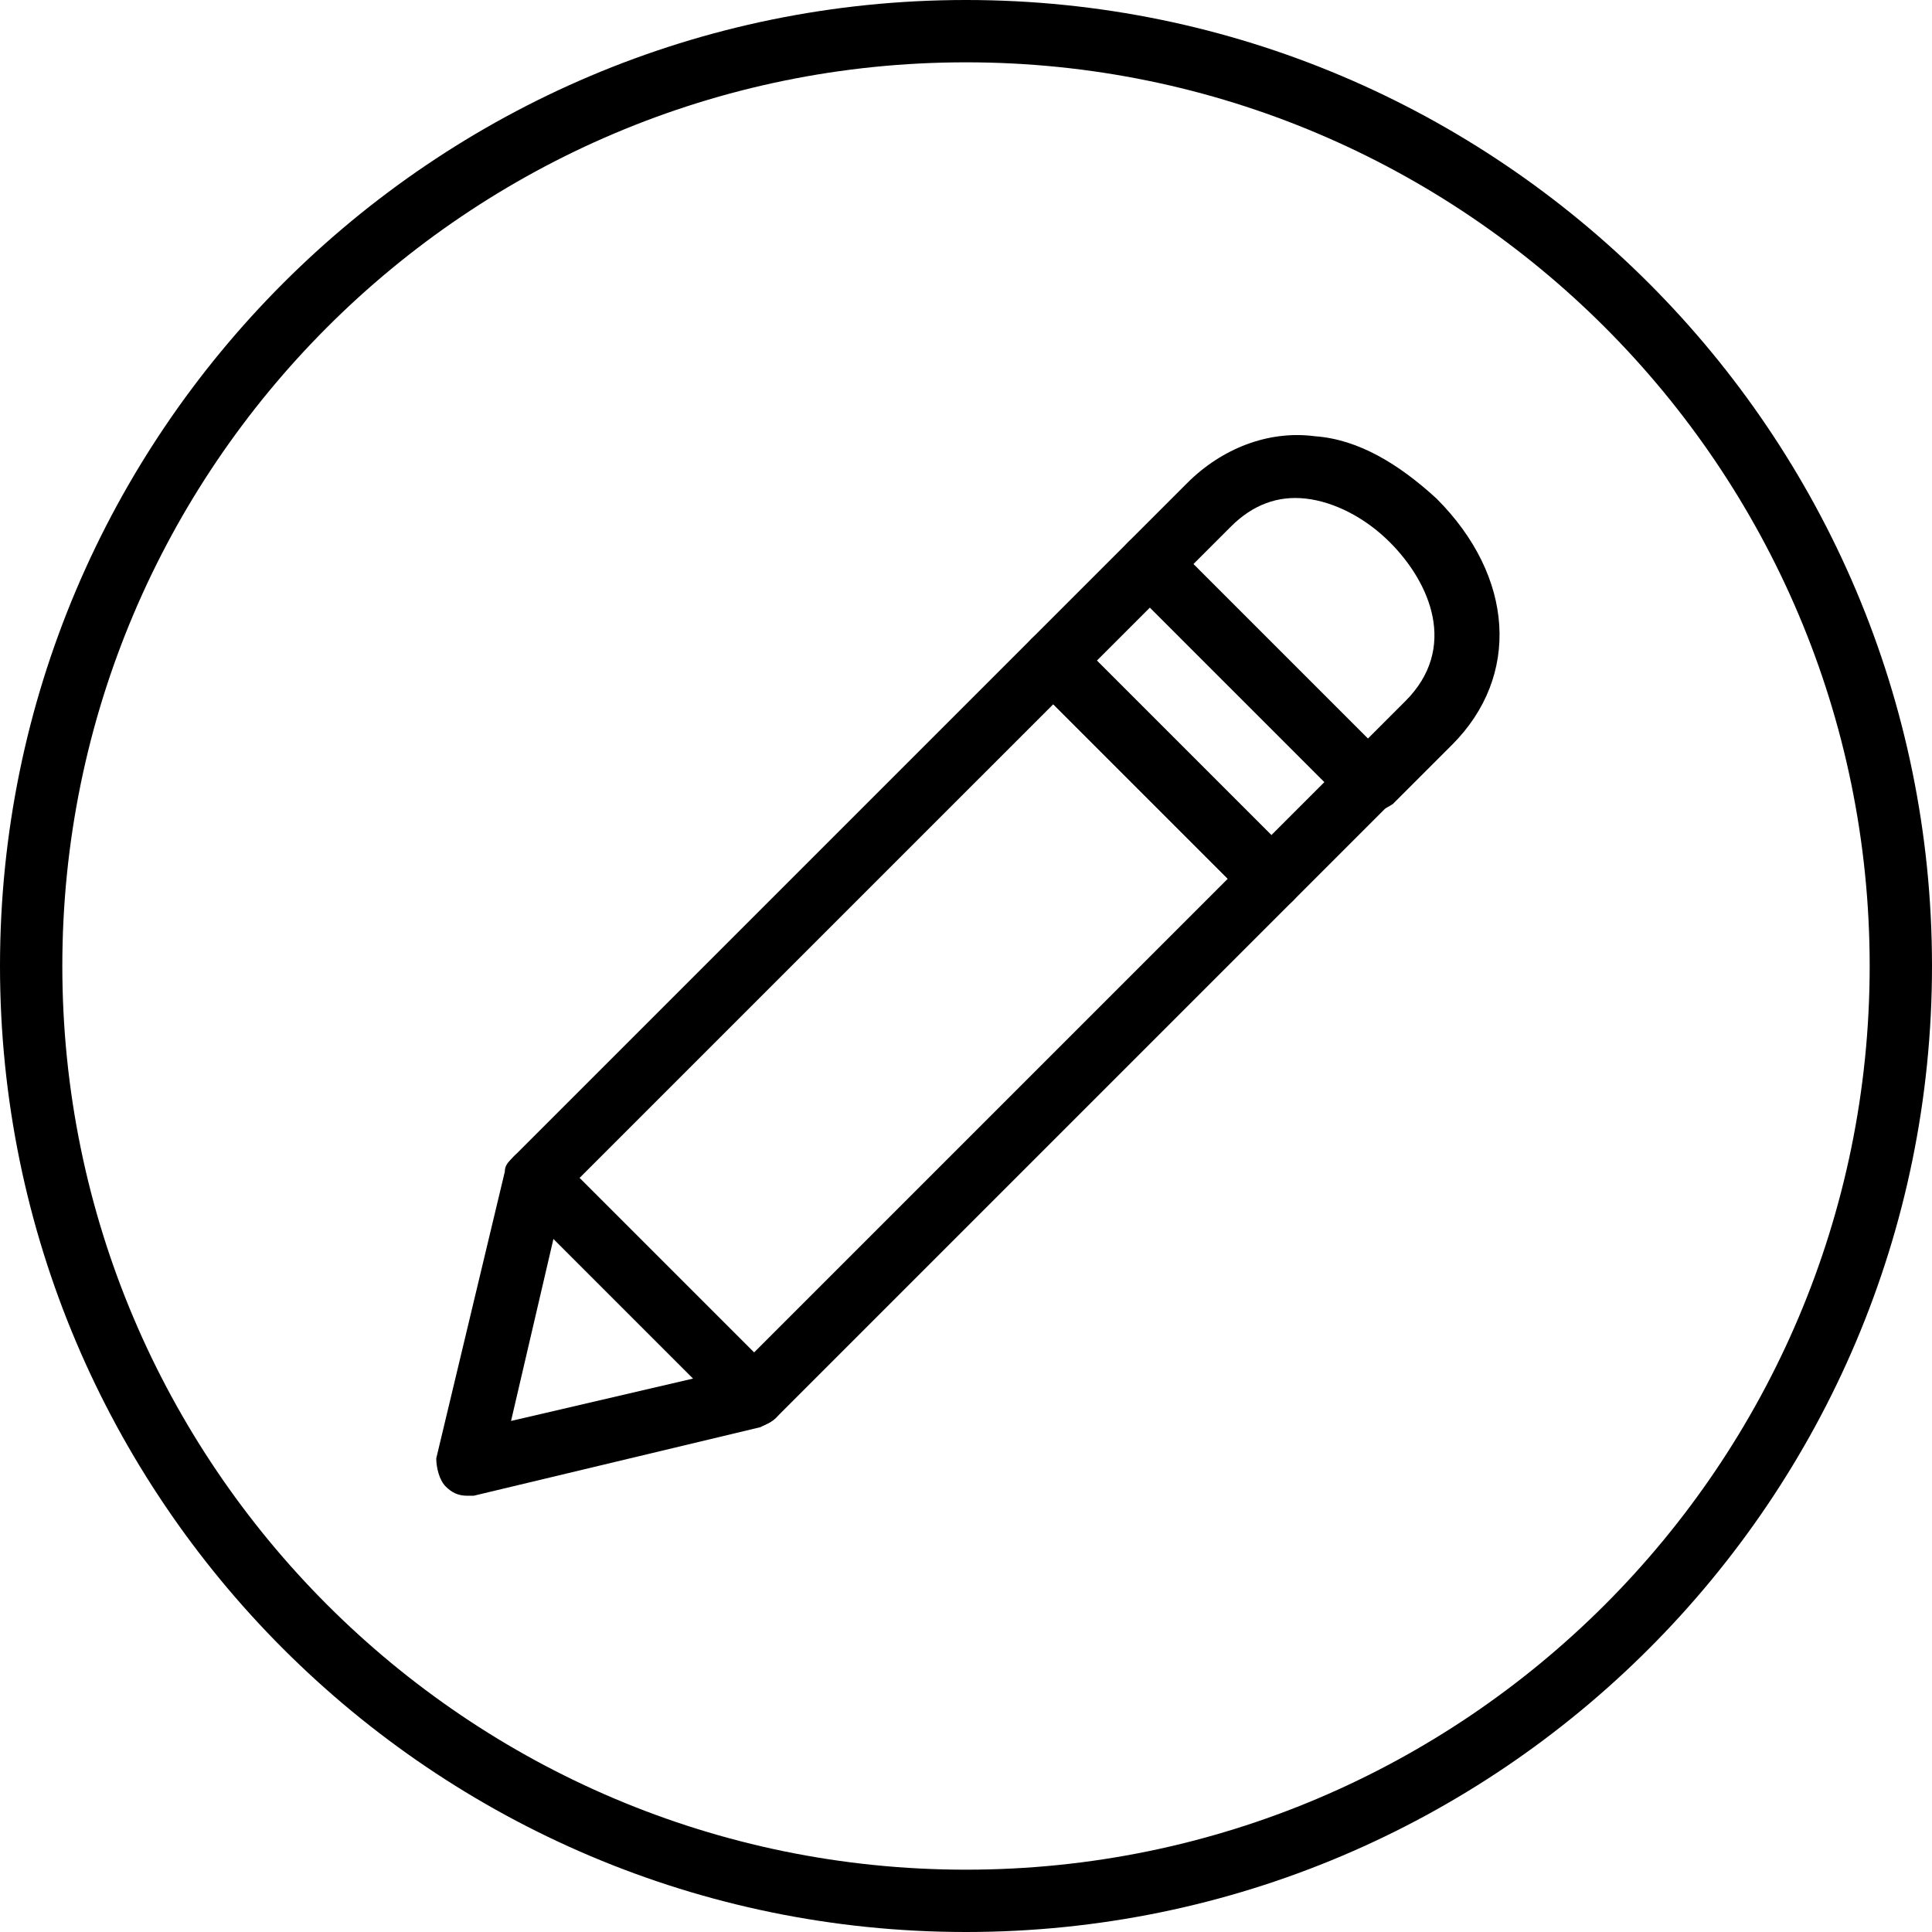 <svg viewBox="0 0 62 62" xmlns="http://www.w3.org/2000/svg"><path d="m43.9 26.1c-.3 0-.5-.1-.7-.3-.4-.4-.4-1 0-1.4l1.9-1.9c1.7-1.7.8-3.8-.5-5.1-.8-.8-1.8-1.3-2.7-1.4s-1.7.2-2.4.9l-1.9 1.9c-.4.4-1 .4-1.4 0s-.4-1 0-1.4l1.9-1.9c1.1-1.1 2.6-1.7 4.1-1.5 1.4.1 2.7.9 3.9 2 2.5 2.5 2.7 5.7.5 7.9l-1.9 1.9c-.3.2-.6.3-.8.3z"/><path d="m24.2 45.8c-.3 0-.5-.1-.7-.3l-7-7c-.4-.4-.4-1 0-1.4s1-.4 1.4 0l7 7c.4.4.4 1 0 1.4-.2.2-.5.3-.7.3zm16.6-16.6c-.3 0-.5-.1-.7-.3l-7-7c-.4-.4-.4-1 0-1.4l3.1-3.1c.2-.2.4-.3.7-.3s.5.1.7.3l7 7c.2.2.3.4.3.7s-.1.5-.3.7l-3.1 3.1c-.2.2-.4.3-.7.3zm-5.6-8 5.6 5.6 1.7-1.7-5.6-5.6z"/><path d="m31 62c-17.1 0-31-13.9-31-31s13.9-31 31-31 31 13.9 31 31-13.9 31-31 31zm0-60c-16 0-29 13-29 29s13 29 29 29 29-13 29-29-13-29-29-29z"/><path d="m15 48c-.3 0-.5-.1-.7-.3s-.3-.6-.3-.9l2.2-9.2c0-.2.1-.3.3-.5l16.6-16.6c.4-.4 1-.4 1.4 0l7 7c.2.2.3.4.3.7s-.1.5-.3.7l-16.6 16.6c-.1.1-.3.2-.5.3l-9.2 2.2zm3.1-9.7-1.7 7.3 7.3-1.7 15.7-15.7-5.6-5.6z"/></svg>
